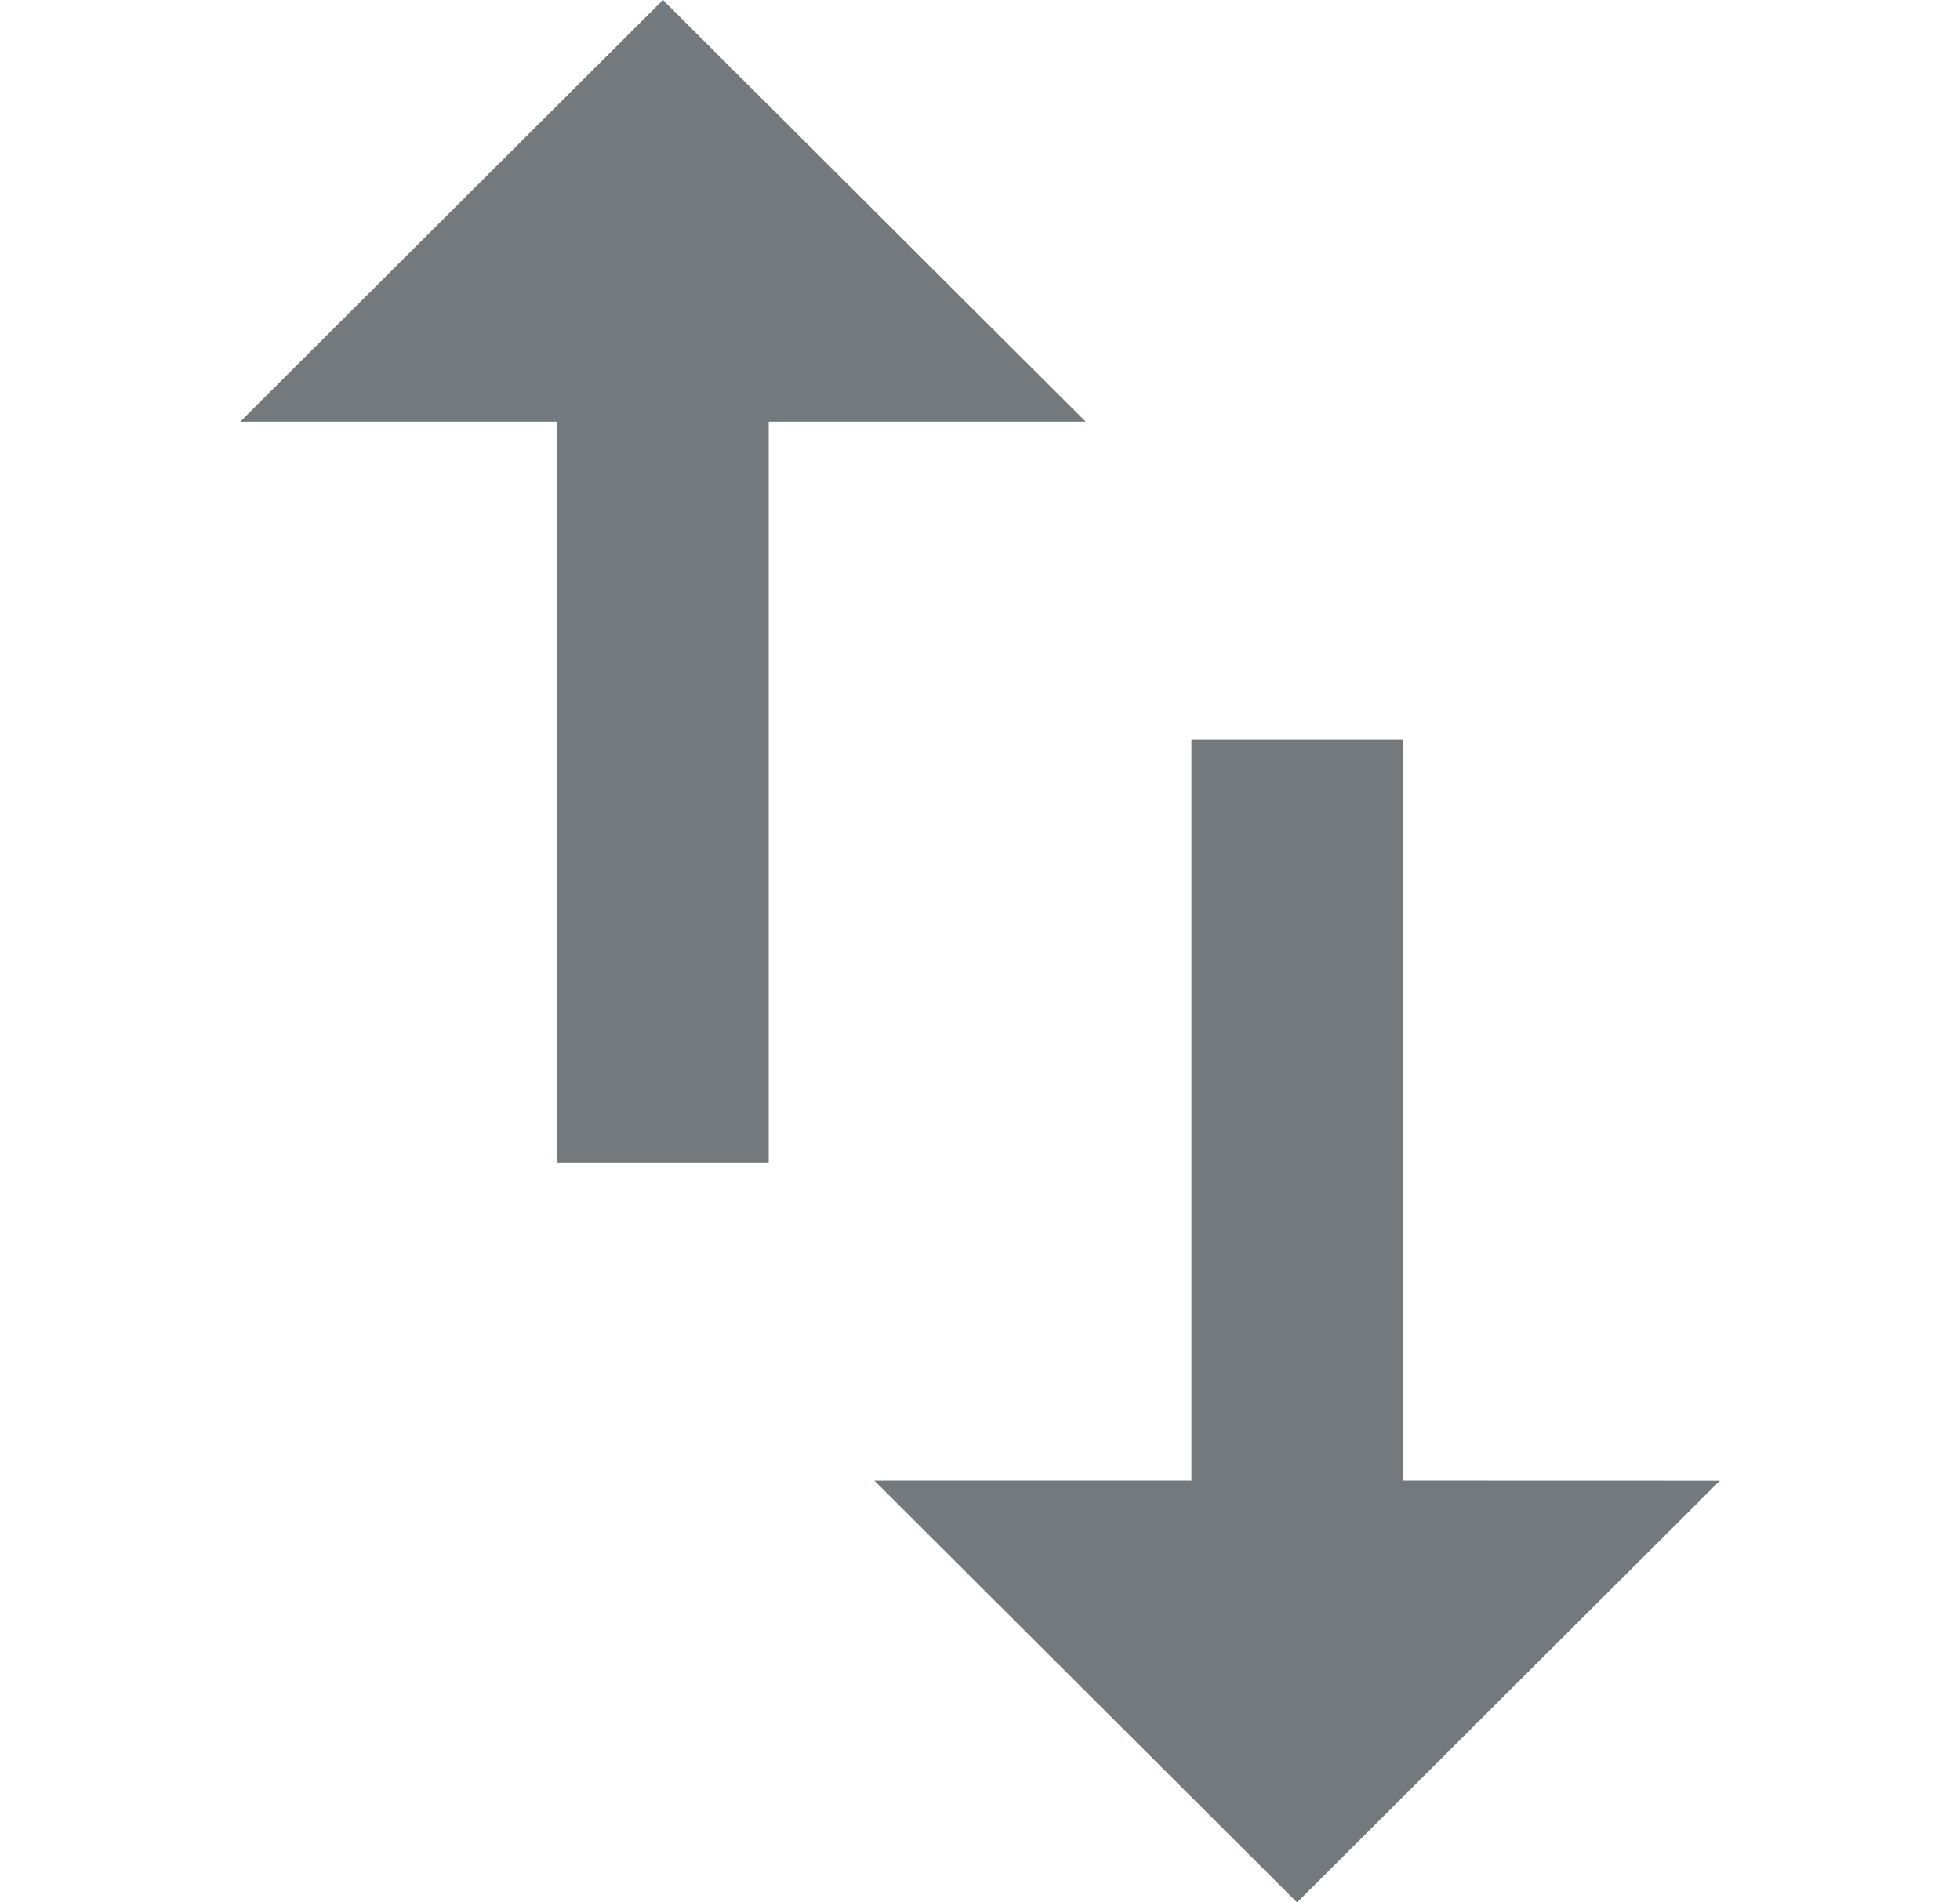<svg xmlns="http://www.w3.org/2000/svg" width="15.866" height="15.399" viewBox="0 0 15.866 20.399">
  <path id="ic_swap_vert_24px" d="M17.466,18.877V10.933H15.2v7.944H11.8L16.333,23.4l4.533-4.522ZM9.533,3,5,7.522H8.4v7.944h2.267V7.522h3.4Z" transform="translate(-5 -3)" fill="#73797d"/>
</svg>
